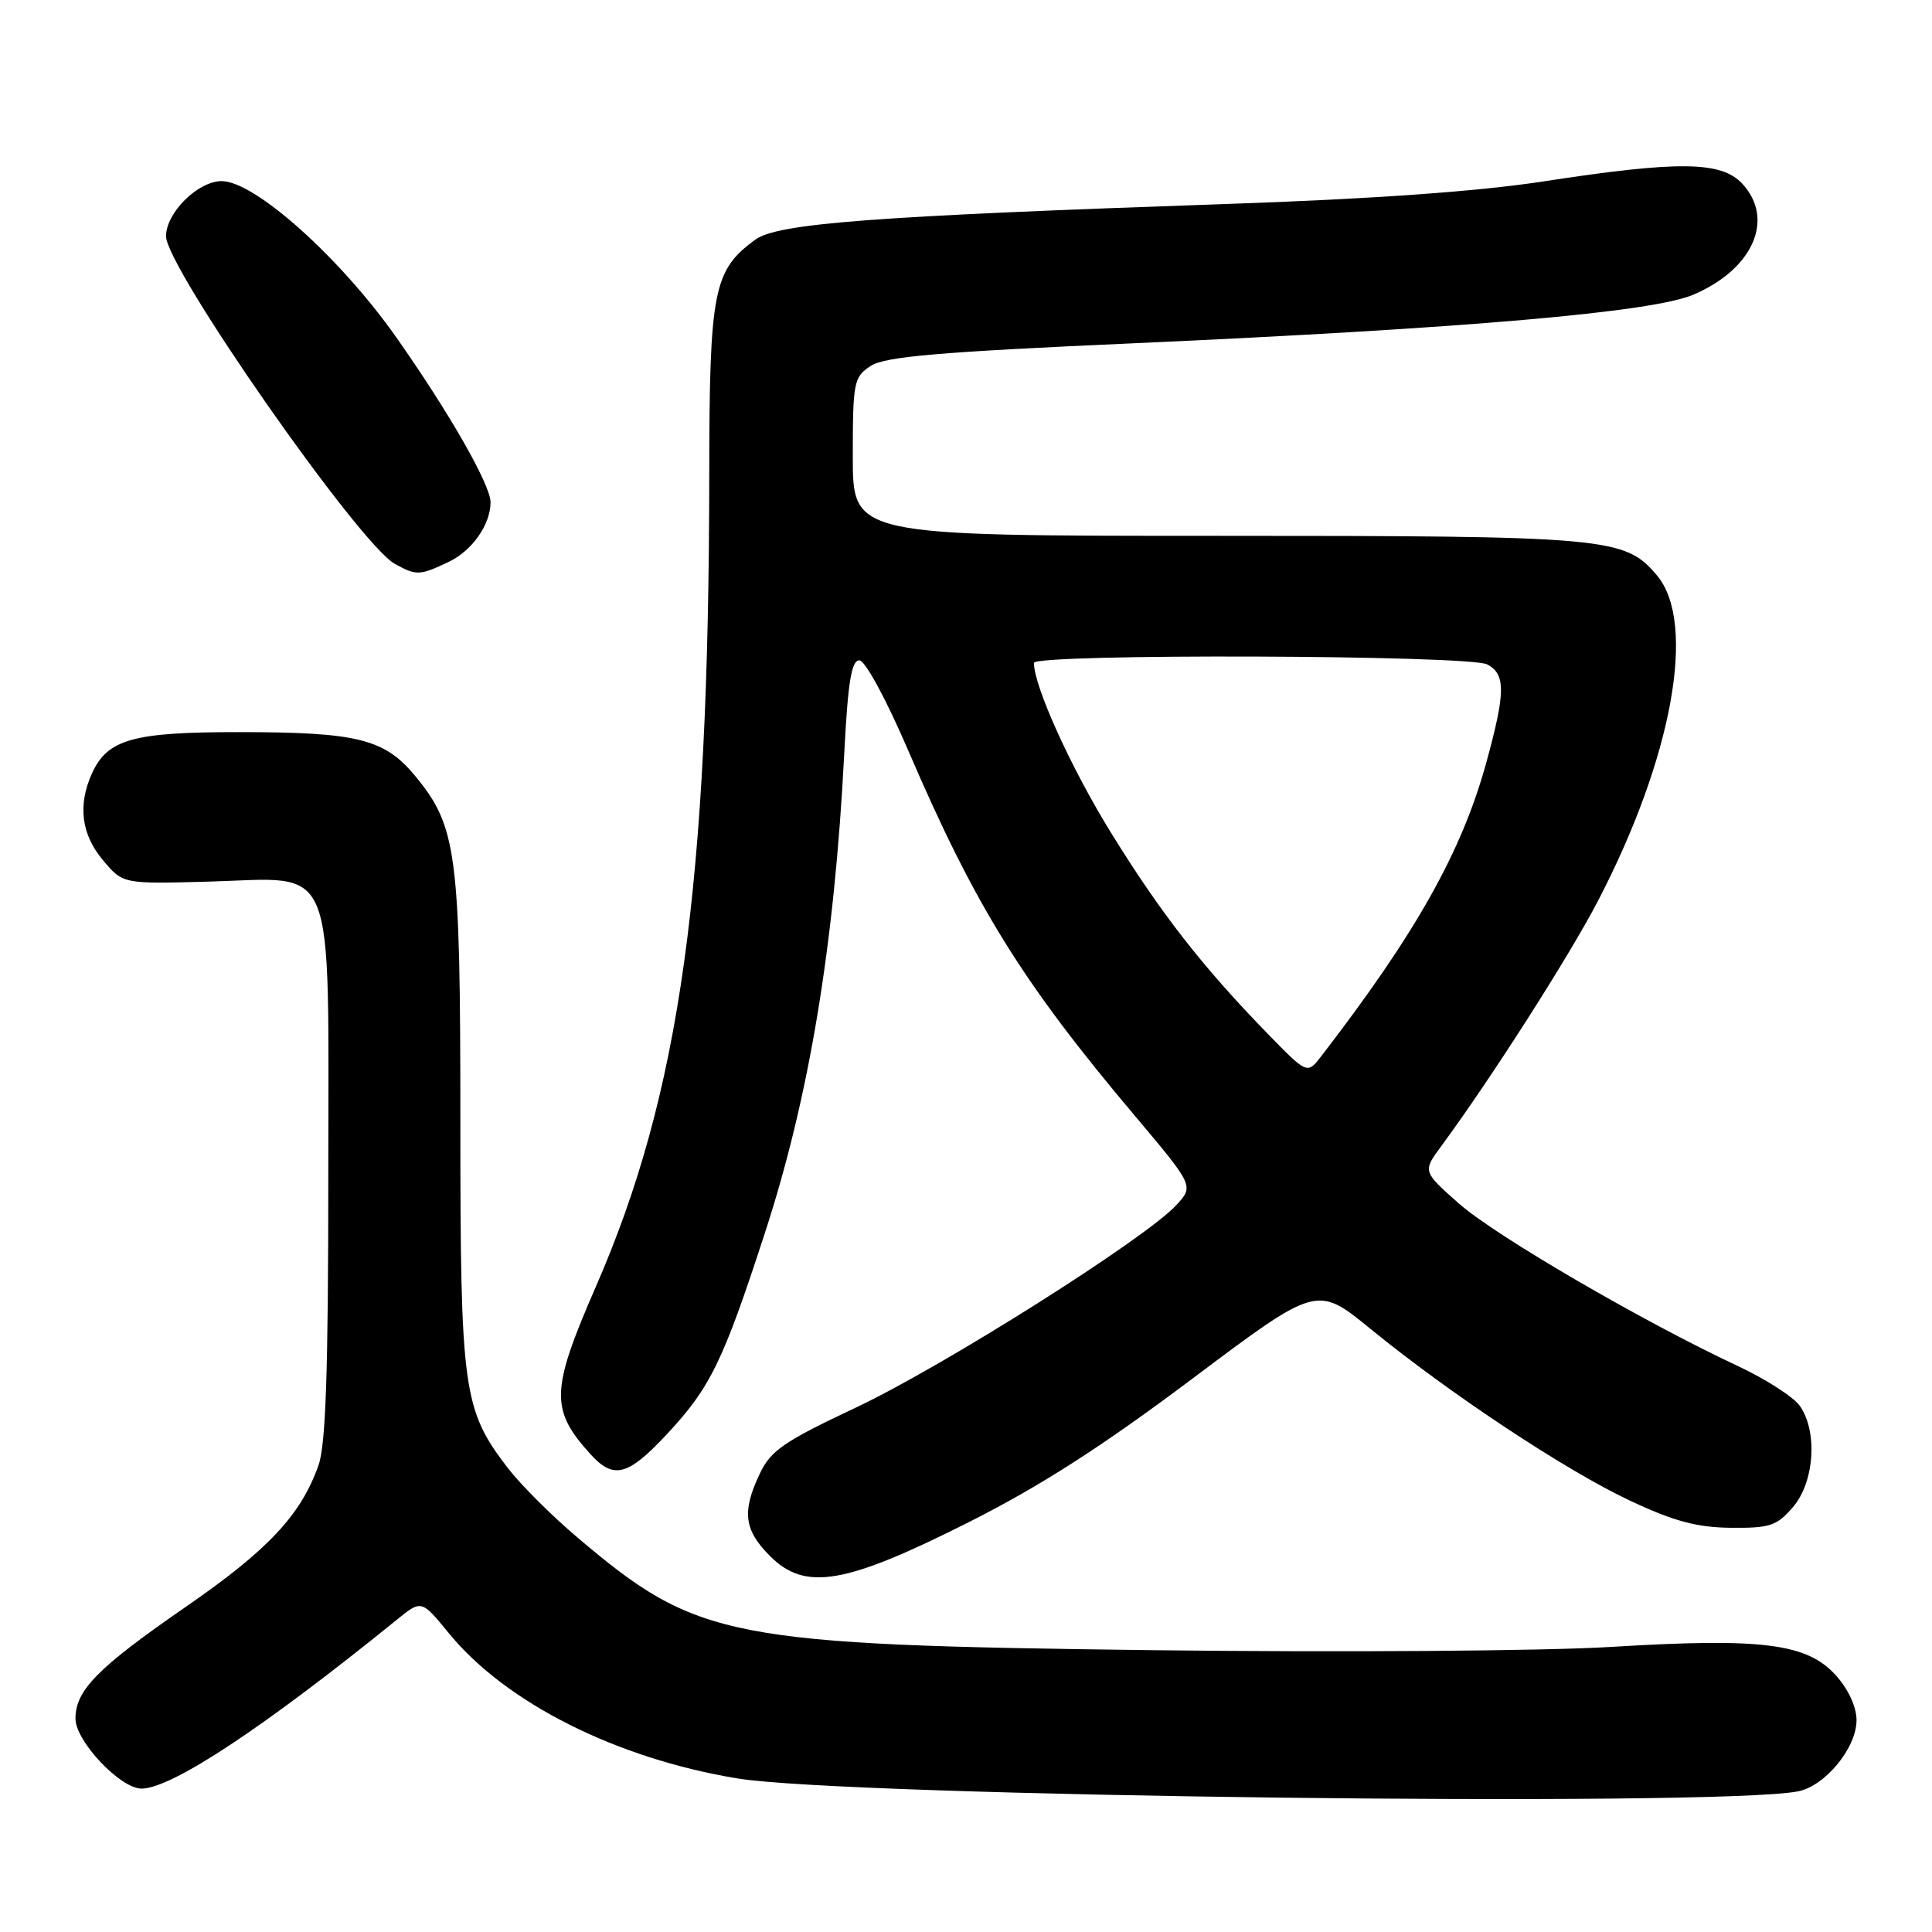 <?xml version="1.0" encoding="UTF-8" standalone="no"?>
<!DOCTYPE svg PUBLIC "-//W3C//DTD SVG 1.1//EN" "http://www.w3.org/Graphics/SVG/1.1/DTD/svg11.dtd" >
<svg xmlns="http://www.w3.org/2000/svg" xmlns:xlink="http://www.w3.org/1999/xlink" version="1.1" viewBox="0 0 256 256">
 <g >
 <path fill="currentColor"
d=" M 238.22 237.37 C 241.82 236.69 246.00 231.61 246.00 227.94 C 246.00 226.17 244.92 223.83 243.25 221.98 C 239.44 217.76 233.47 217.00 213.56 218.22 C 204.58 218.77 177.89 218.96 153.00 218.66 C 96.29 217.96 92.43 217.20 76.53 203.74 C 73.12 200.86 68.96 196.70 67.27 194.50 C 61.34 186.75 61.00 184.27 61.00 148.65 C 61.00 112.96 60.55 109.51 54.98 102.78 C 50.95 97.91 47.33 97.01 31.70 97.01 C 17.63 97.00 14.26 97.94 12.19 102.47 C 10.28 106.67 10.77 110.58 13.65 113.99 C 16.29 117.13 16.29 117.13 27.62 116.82 C 44.81 116.34 43.50 113.12 43.50 155.78 C 43.50 181.74 43.17 191.43 42.20 194.17 C 39.86 200.76 35.52 205.39 24.61 212.92 C 12.93 220.99 10.00 223.96 10.00 227.73 C 10.00 230.71 15.94 237.00 18.75 237.00 C 22.74 237.00 35.05 228.85 52.67 214.55 C 55.85 211.98 55.85 211.98 59.51 216.45 C 67.05 225.65 81.69 233.01 97.70 235.65 C 112.24 238.05 227.32 239.46 238.22 237.37 Z  M 128.42 201.67 C 137.91 196.88 146.02 191.67 158.00 182.68 C 174.50 170.29 174.50 170.29 181.59 176.08 C 192.15 184.70 207.52 194.88 216.00 198.85 C 221.78 201.57 224.84 202.39 229.33 202.44 C 234.53 202.49 235.44 202.19 237.58 199.69 C 240.42 196.40 240.88 189.70 238.49 186.29 C 237.66 185.11 233.95 182.72 230.24 180.99 C 217.59 175.07 198.18 163.76 193.33 159.49 C 188.50 155.22 188.50 155.22 190.98 151.86 C 197.46 143.08 207.94 126.69 211.72 119.41 C 221.61 100.42 224.85 82.54 219.56 76.25 C 215.30 71.19 213.20 71.00 161.13 71.00 C 113.00 71.00 113.00 71.00 113.00 60.52 C 113.00 50.60 113.13 49.96 115.37 48.49 C 117.26 47.25 124.32 46.64 150.12 45.49 C 194.30 43.51 218.97 41.37 224.40 39.04 C 232.32 35.65 235.22 29.00 230.83 24.31 C 228.04 21.35 222.41 21.29 204.50 24.04 C 195.85 25.37 181.79 26.37 162.50 27.03 C 115.44 28.65 103.04 29.59 100.06 31.77 C 94.52 35.83 94.00 38.46 93.98 63.00 C 93.93 117.57 90.11 144.93 78.95 170.50 C 72.95 184.27 72.87 186.79 78.30 192.75 C 81.31 196.05 83.21 195.55 88.27 190.14 C 94.12 183.89 95.78 180.50 101.35 163.38 C 107.24 145.32 110.57 125.20 111.87 99.80 C 112.35 90.42 112.82 87.50 113.86 87.50 C 114.64 87.50 117.40 92.60 120.37 99.50 C 129.23 120.11 135.47 130.18 150.35 147.82 C 158.21 157.15 158.21 157.15 155.85 159.70 C 151.75 164.14 124.93 181.08 113.43 186.50 C 103.88 191.00 102.13 192.20 100.68 195.26 C 98.28 200.32 98.58 202.74 102.05 206.20 C 106.70 210.86 112.00 209.95 128.42 201.67 Z  M 59.46 74.45 C 62.56 72.98 65.00 69.50 65.00 66.55 C 65.00 64.24 59.53 54.68 52.49 44.67 C 45.05 34.11 33.75 24.00 29.37 24.00 C 26.23 24.00 22.00 28.19 22.00 31.30 C 22.00 35.45 47.57 72.08 52.31 74.71 C 55.17 76.30 55.60 76.28 59.46 74.45 Z  M 167.98 136.98 C 159.35 128.12 153.79 120.99 147.22 110.35 C 141.93 101.80 137.00 90.93 137.00 87.84 C 137.00 86.59 194.72 86.78 197.07 88.04 C 199.52 89.35 199.50 91.73 196.95 101.02 C 193.70 112.85 187.64 123.64 175.09 139.93 C 173.22 142.36 173.22 142.36 167.98 136.98 Z "/>
</g>
</svg>